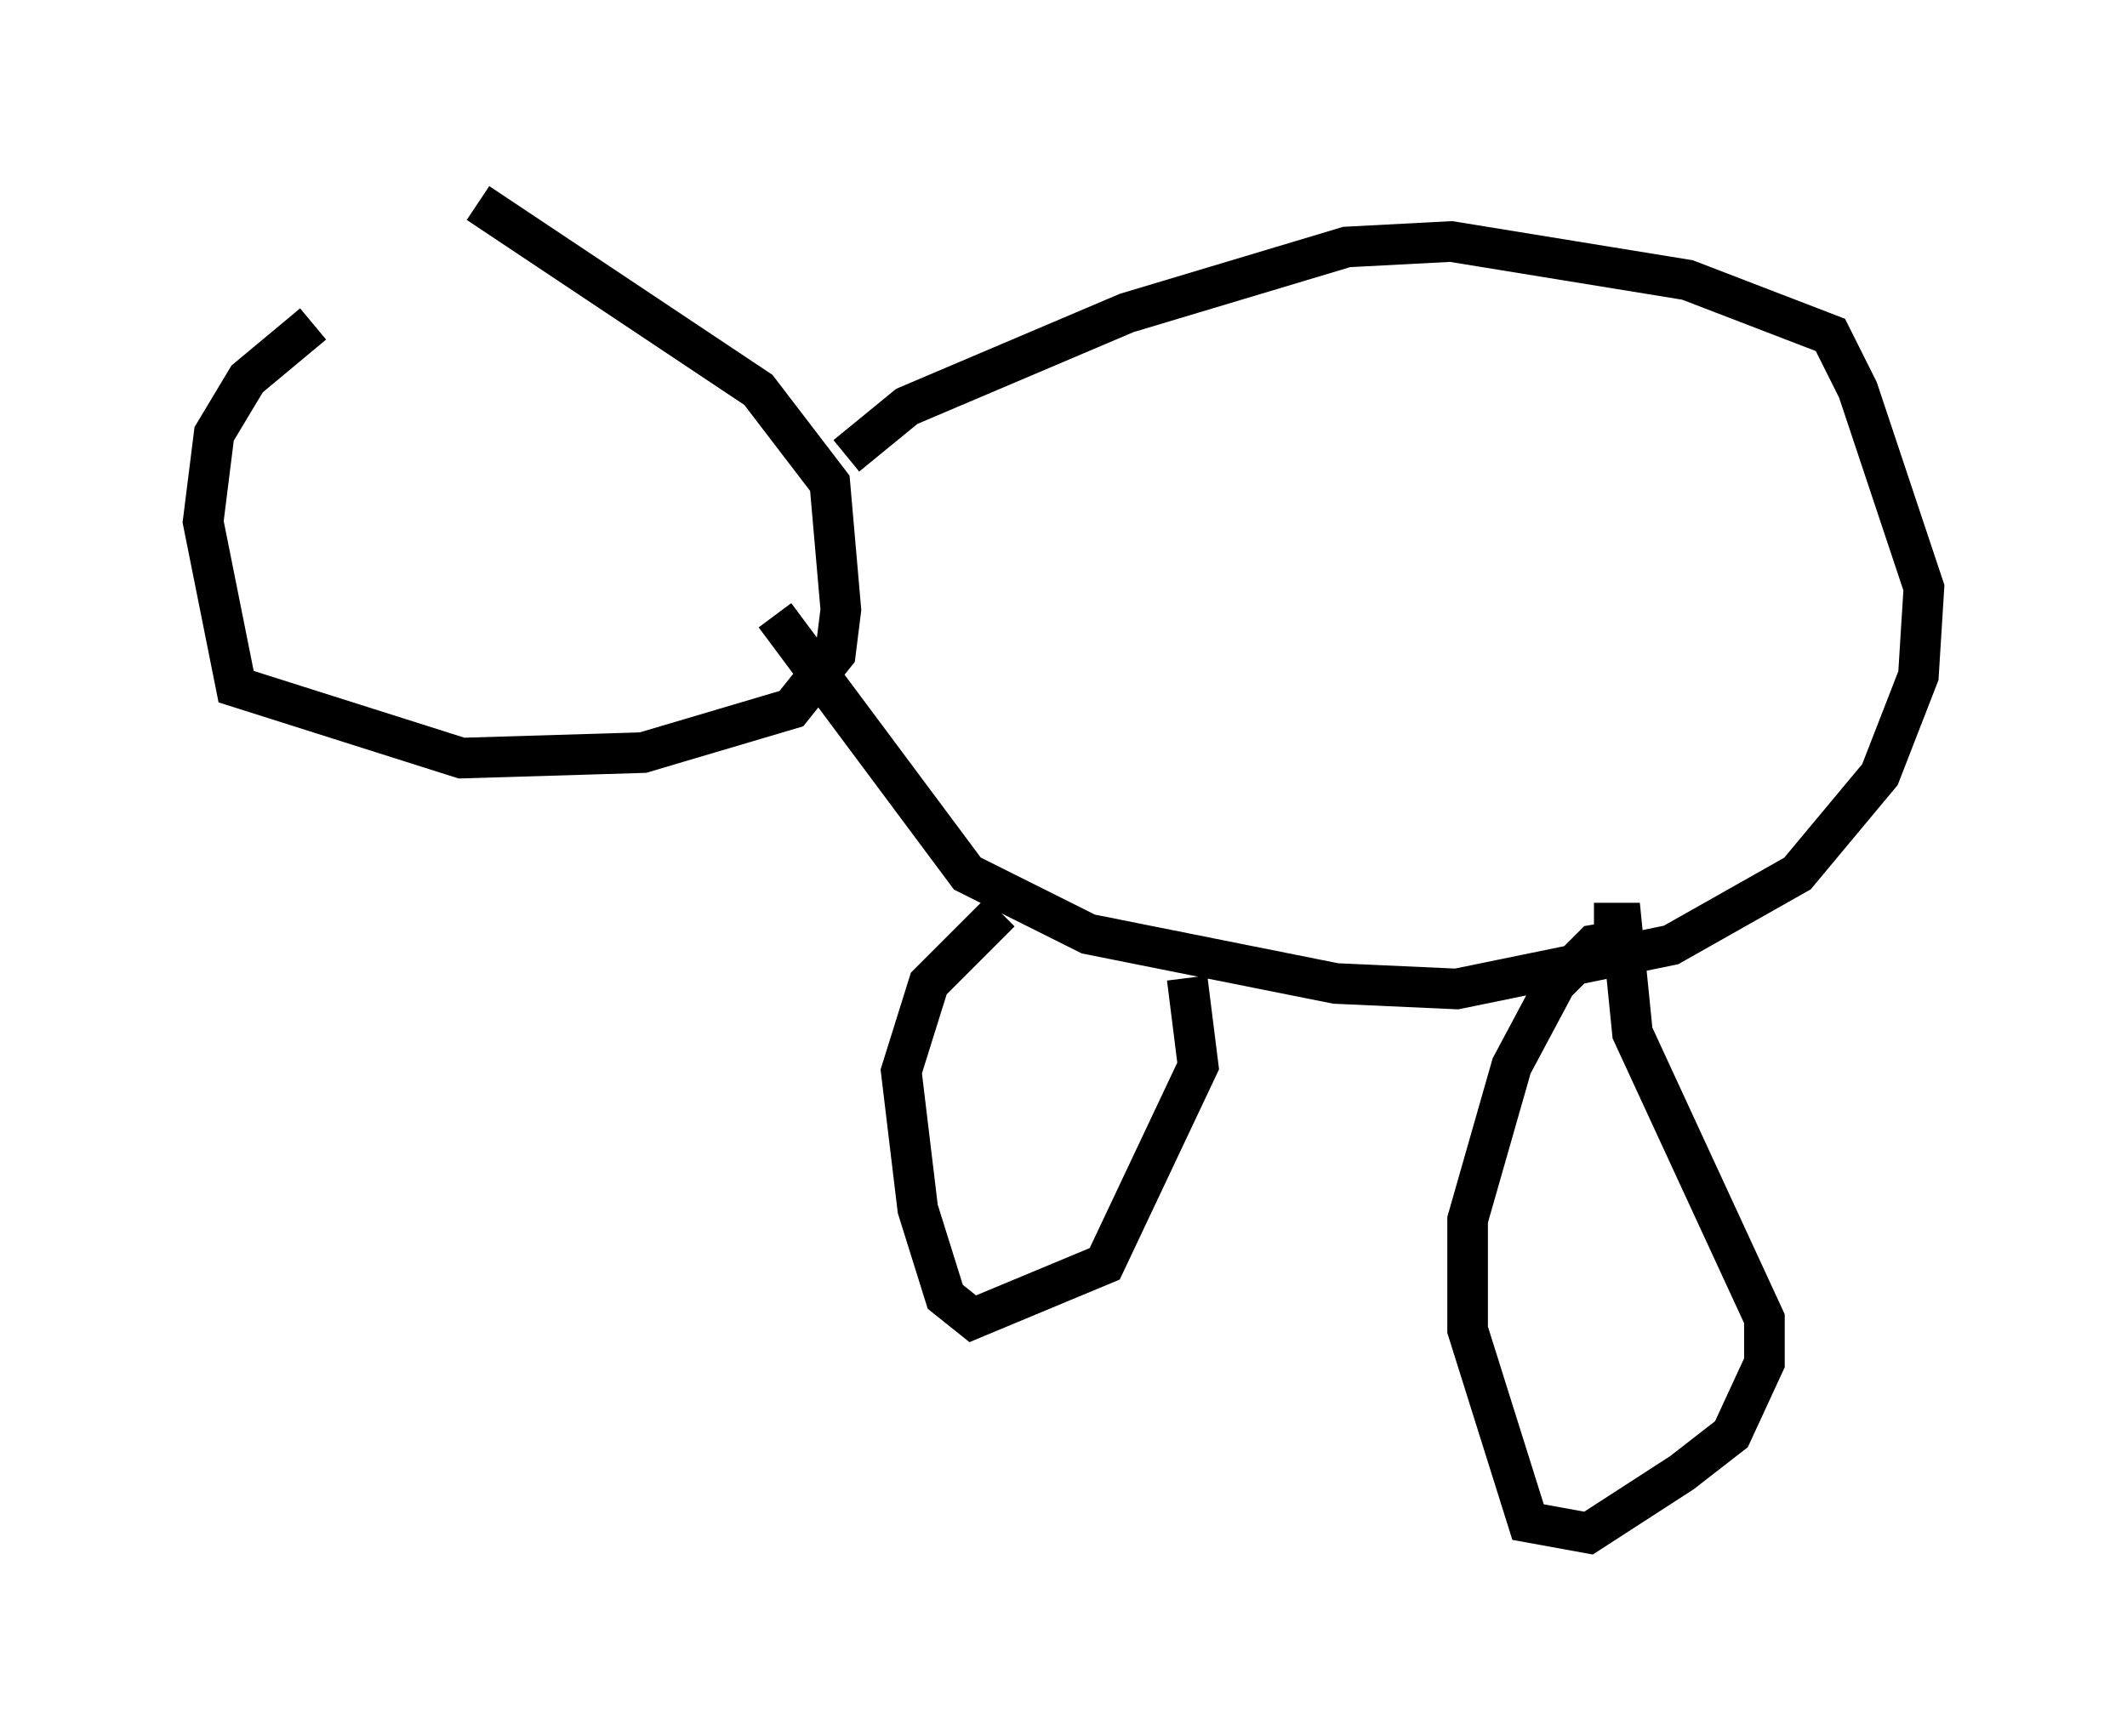 <?xml version="1.0" encoding="utf-8" ?>
<svg baseProfile="full" height="42.747" version="1.1" width="52.354" xmlns="http://www.w3.org/2000/svg" xmlns:ev="http://www.w3.org/2001/xml-events" xmlns:xlink="http://www.w3.org/1999/xlink"><defs /><rect fill="white" height="42.747" width="52.354" x="0" y="0" /><path d="M11.631, 6.488 m-3.924, 1.488 l-1.624, 1.353 -0.812, 1.353 l-0.271, 2.165 0.812, 4.059 l5.548, 1.759 4.465, -0.135 l3.654, -1.083 1.083, -1.353 l0.135, -1.083 -0.271, -3.112 l-1.759, -2.3 -6.901, -4.601 m9.066, 6.225 l1.488, -1.218 5.413, -2.3 l5.413, -1.624 2.571, -0.135 l5.819, 0.947 3.518, 1.353 l0.677, 1.353 1.624, 4.871 l-0.135, 2.165 -0.947, 2.436 l-2.03, 2.436 -3.112, 1.759 l-5.277, 1.083 -2.977, -0.135 l-6.089, -1.218 -2.977, -1.488 l-4.736, -6.36 m20.974, 7.984 l-0.812, 0.135 -0.947, 0.947 l-1.083, 2.03 -1.083, 3.789 l0.0, 2.706 1.488, 4.736 l1.488, 0.271 2.3, -1.488 l1.218, -0.947 0.812, -1.759 l0.0, -1.083 -3.248, -7.036 l-0.271, -2.706 -0.677, 0.0 m-14.614, -0.271 l-1.759, 1.759 -0.677, 2.165 l0.406, 3.383 0.677, 2.165 l0.677, 0.541 3.248, -1.353 l2.3, -4.871 -0.271, -2.165 " fill="none" stroke="black" stroke-width="1" /></svg>